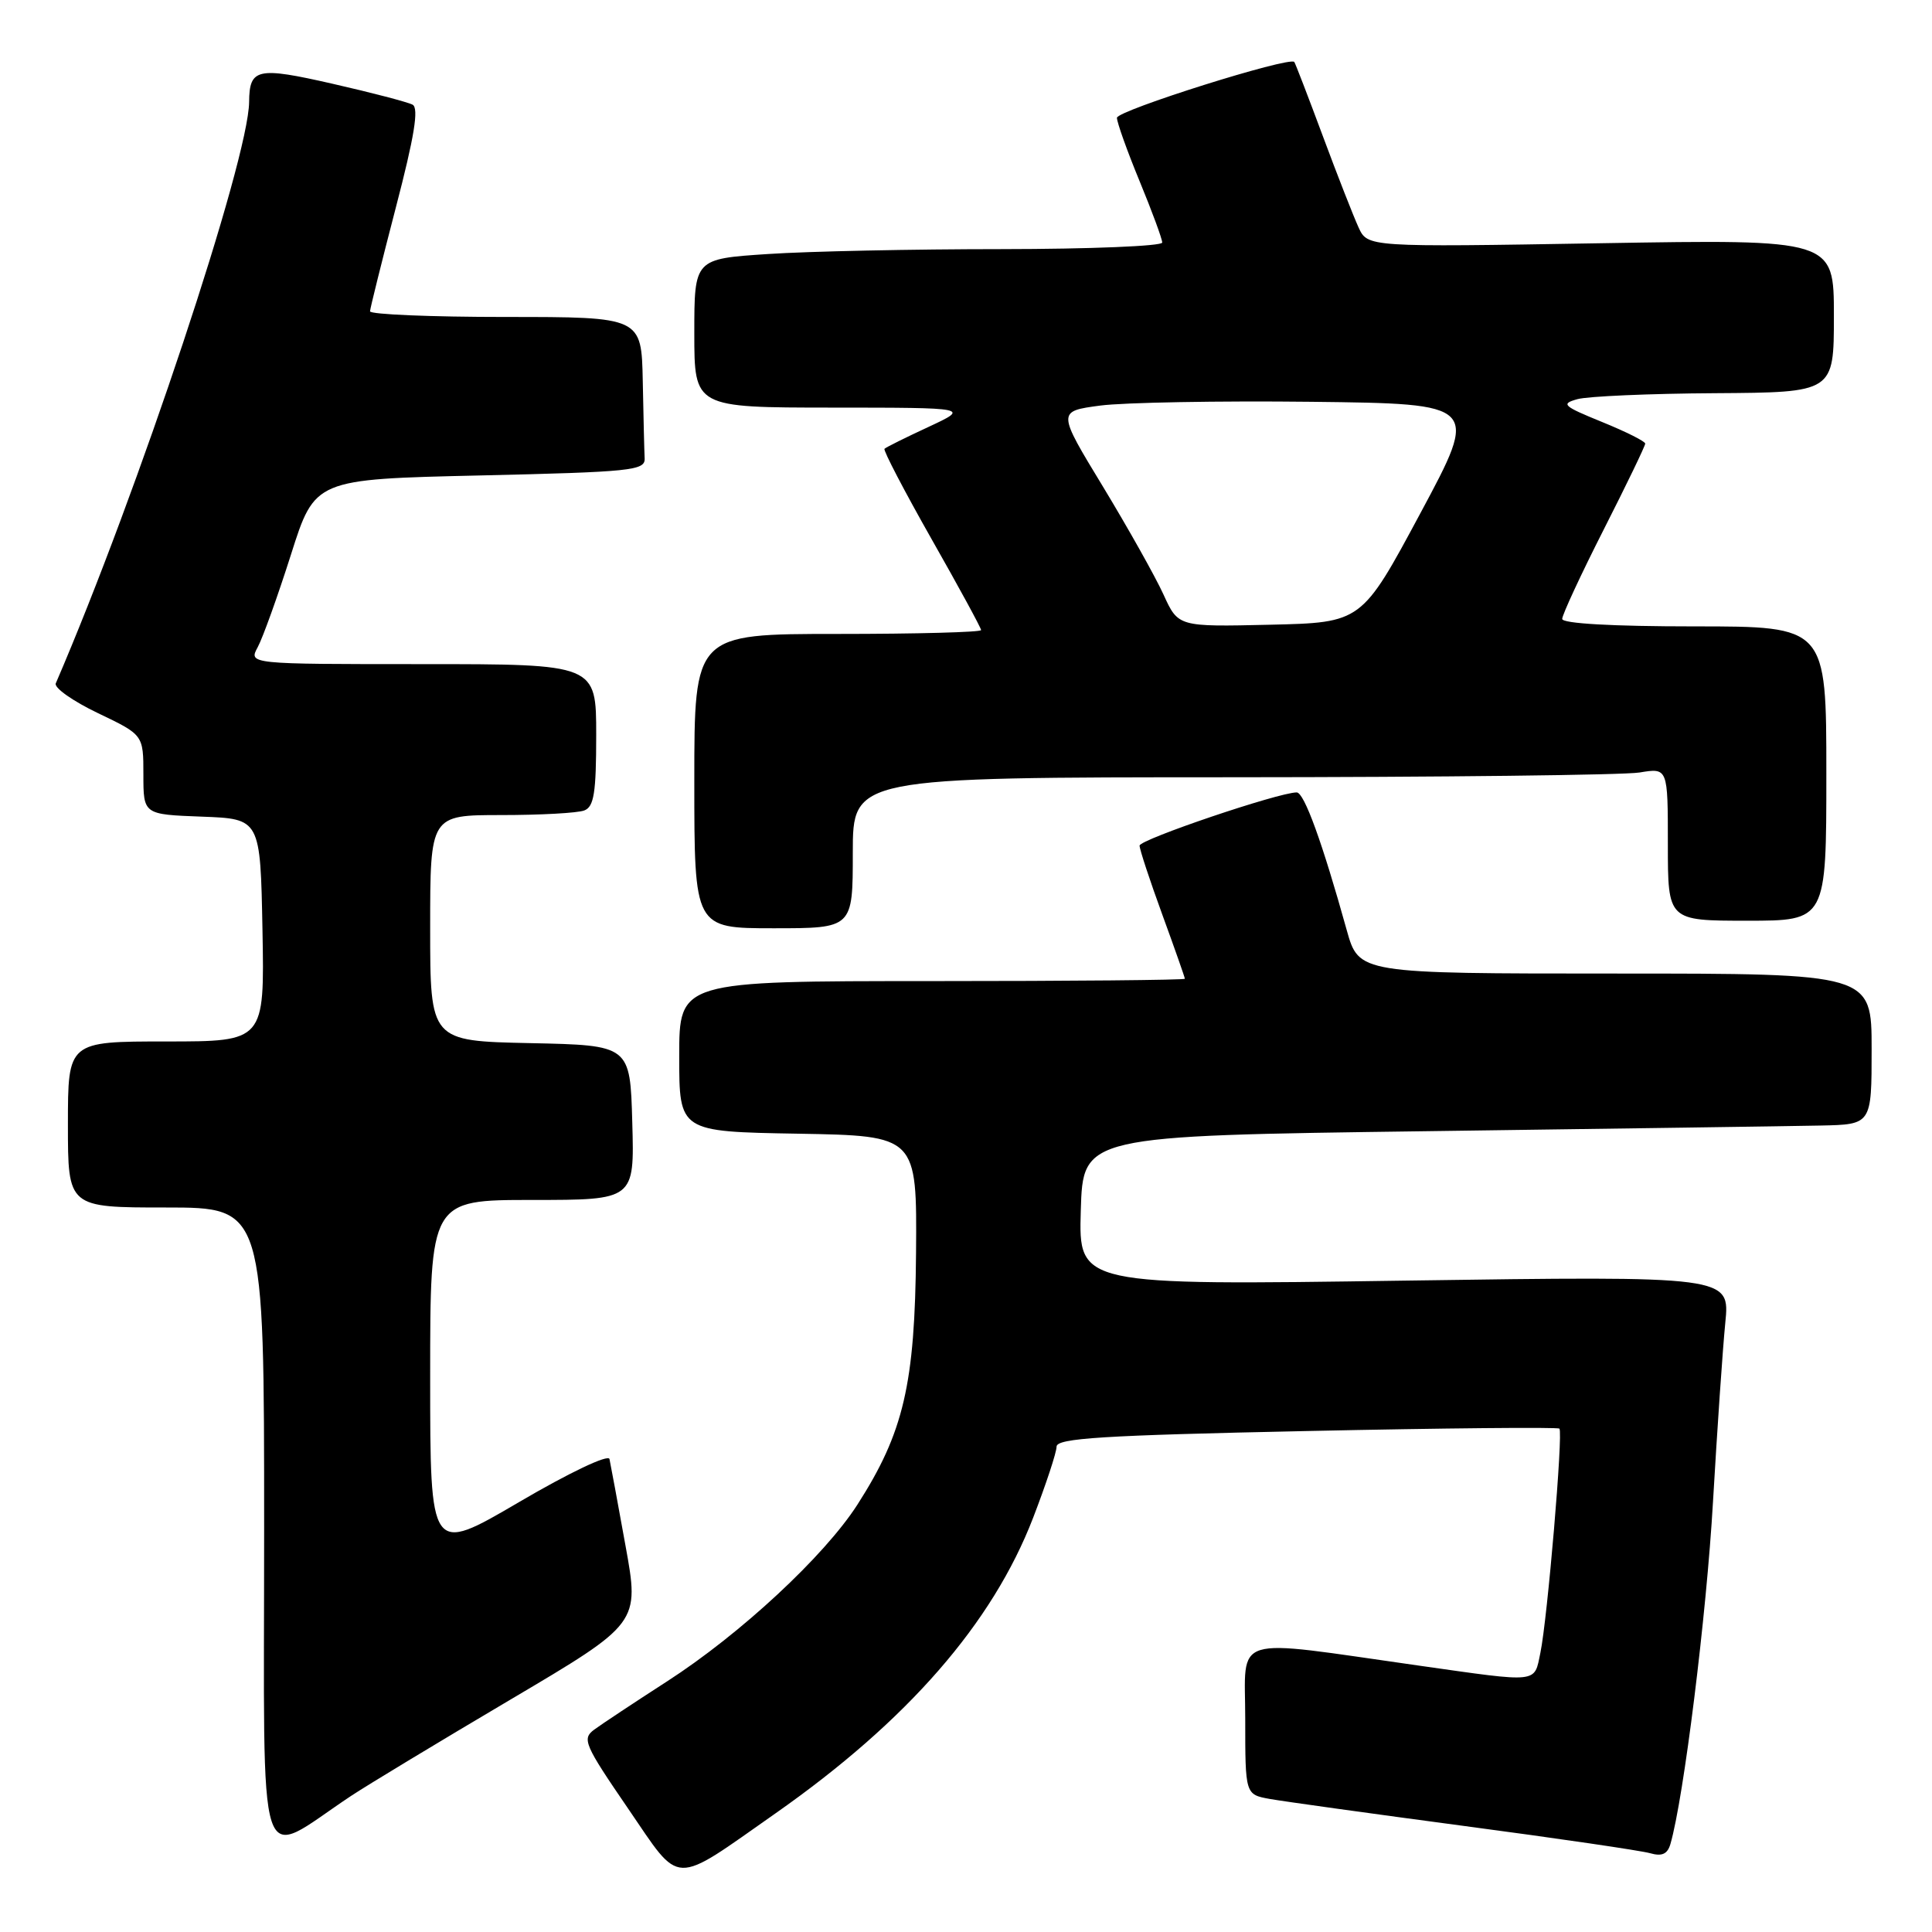 <?xml version="1.0" encoding="UTF-8" standalone="no"?>
<!DOCTYPE svg PUBLIC "-//W3C//DTD SVG 1.1//EN" "http://www.w3.org/Graphics/SVG/1.1/DTD/svg11.dtd" >
<svg xmlns="http://www.w3.org/2000/svg" xmlns:xlink="http://www.w3.org/1999/xlink" version="1.1" viewBox="0 0 256 256">
 <g >
 <path fill="currentColor"
d=" M 102.77 240.27 C 120.25 228.01 131.51 215.09 136.90 201.10 C 138.60 196.68 140.00 192.45 140.00 191.69 C 140.00 190.57 146.04 190.19 173.13 189.62 C 191.35 189.23 206.42 189.09 206.63 189.30 C 207.14 189.81 205.04 214.54 204.11 219.00 C 203.26 223.07 204.09 222.98 188.00 220.70 C 162.73 217.12 165.00 216.42 165.00 227.77 C 165.00 237.78 165.00 237.78 168.25 238.37 C 170.04 238.69 181.62 240.30 194.00 241.95 C 206.38 243.59 217.47 245.22 218.65 245.56 C 220.22 246.01 220.95 245.68 221.34 244.34 C 223.10 238.28 226.12 213.99 226.98 199.00 C 227.54 189.38 228.27 178.70 228.61 175.28 C 229.23 169.07 229.23 169.07 186.07 169.69 C 142.92 170.32 142.92 170.32 143.21 160.41 C 143.50 150.50 143.50 150.50 189.00 149.89 C 214.03 149.55 237.54 149.22 241.25 149.14 C 248.00 149.00 248.00 149.00 248.00 139.00 C 248.00 129.00 248.00 129.00 214.03 129.00 C 180.06 129.00 180.06 129.00 178.45 123.25 C 175.21 111.61 172.81 105.00 171.82 105.00 C 169.43 105.00 151.00 111.24 151.00 112.05 C 151.00 112.54 152.35 116.64 154.00 121.16 C 155.65 125.68 157.00 129.52 157.00 129.69 C 157.00 129.86 141.93 130.00 123.50 130.00 C 90.00 130.00 90.00 130.00 90.00 139.97 C 90.00 149.95 90.00 149.95 105.75 150.22 C 121.50 150.50 121.50 150.50 121.38 166.00 C 121.24 183.41 119.75 189.81 113.60 199.39 C 109.22 206.20 98.10 216.53 88.39 222.79 C 84.05 225.59 79.70 228.47 78.73 229.19 C 77.09 230.40 77.43 231.18 83.23 239.65 C 90.34 250.03 88.92 249.98 102.77 240.27 Z  M 46.50 237.98 C 48.70 236.52 58.21 230.78 67.63 225.21 C 84.75 215.09 84.75 215.09 82.88 204.80 C 81.86 199.13 80.90 193.98 80.76 193.33 C 80.61 192.67 75.45 195.12 68.75 199.05 C 57.00 205.93 57.00 205.93 57.00 182.47 C 57.00 159.00 57.00 159.00 70.53 159.00 C 84.07 159.00 84.07 159.00 83.78 148.75 C 83.50 138.50 83.50 138.50 70.25 138.22 C 57.00 137.94 57.00 137.94 57.00 122.97 C 57.00 108.00 57.00 108.00 66.42 108.00 C 71.60 108.00 76.55 107.73 77.42 107.39 C 78.71 106.90 79.00 105.04 79.00 97.39 C 79.00 88.00 79.00 88.00 55.96 88.00 C 32.93 88.00 32.93 88.00 34.15 85.75 C 34.82 84.51 36.80 79.00 38.55 73.50 C 41.72 63.50 41.72 63.50 63.61 63.00 C 83.64 62.54 85.49 62.35 85.42 60.75 C 85.37 59.79 85.26 55.17 85.17 50.50 C 85.00 42.00 85.00 42.00 67.00 42.00 C 57.10 42.00 49.01 41.66 49.03 41.25 C 49.05 40.84 50.59 34.65 52.45 27.50 C 54.91 18.08 55.52 14.33 54.67 13.87 C 54.03 13.53 49.26 12.28 44.07 11.10 C 34.08 8.82 33.05 9.05 33.01 13.50 C 32.94 21.17 18.27 65.31 7.39 90.55 C 7.14 91.13 9.65 92.90 12.97 94.49 C 19.00 97.37 19.00 97.37 19.00 102.64 C 19.00 107.92 19.00 107.92 26.75 108.21 C 34.50 108.50 34.50 108.50 34.78 123.25 C 35.05 138.00 35.05 138.00 22.03 138.00 C 9.00 138.00 9.00 138.00 9.00 149.00 C 9.00 160.00 9.00 160.00 22.00 160.00 C 35.00 160.00 35.00 160.00 35.00 202.58 C 35.00 250.17 33.78 246.42 46.50 237.98 Z  M 113.00 113.00 C 113.00 103.00 113.00 103.00 163.25 102.99 C 190.89 102.98 215.19 102.70 217.25 102.36 C 221.00 101.74 221.00 101.74 221.00 111.87 C 221.00 122.00 221.00 122.00 231.50 122.00 C 242.00 122.00 242.00 122.00 242.00 102.50 C 242.00 83.00 242.00 83.00 224.50 83.00 C 213.65 83.00 207.00 82.62 207.00 82.01 C 207.00 81.47 209.47 76.14 212.50 70.17 C 215.53 64.21 218.00 59.08 218.00 58.78 C 218.00 58.48 215.42 57.19 212.27 55.91 C 207.09 53.80 206.78 53.51 209.02 52.89 C 210.38 52.51 218.59 52.15 227.25 52.10 C 243.00 52.00 243.00 52.00 243.00 41.85 C 243.00 31.71 243.00 31.71 212.10 32.23 C 181.21 32.75 181.21 32.75 180.01 30.12 C 179.35 28.68 177.21 23.23 175.27 18.00 C 173.33 12.78 171.63 8.37 171.50 8.21 C 170.86 7.45 148.00 14.65 148.00 15.61 C 148.00 16.22 149.35 20.00 151.00 24.00 C 152.65 28.00 154.00 31.66 154.00 32.14 C 154.00 32.61 144.44 33.00 132.75 33.01 C 121.06 33.01 107.11 33.30 101.75 33.66 C 92.00 34.30 92.00 34.30 92.00 44.15 C 92.00 54.00 92.00 54.00 110.25 54.01 C 128.50 54.02 128.50 54.02 123.03 56.57 C 120.01 57.97 117.39 59.27 117.20 59.47 C 117.01 59.66 119.81 65.03 123.42 71.40 C 127.04 77.77 130.00 83.21 130.00 83.49 C 130.00 83.77 121.45 84.00 111.00 84.00 C 92.00 84.00 92.00 84.00 92.00 103.50 C 92.00 123.00 92.00 123.00 102.50 123.00 C 113.00 123.00 113.00 123.00 113.00 113.00 Z  M 154.17 78.78 C 153.10 76.43 149.49 70.00 146.16 64.50 C 140.08 54.50 140.08 54.50 145.79 53.74 C 148.93 53.33 161.51 53.10 173.74 53.24 C 195.99 53.50 195.99 53.50 188.21 68.00 C 180.43 82.50 180.43 82.50 168.27 82.78 C 156.12 83.06 156.12 83.06 154.17 78.78 Z "/>
</g>
</svg>